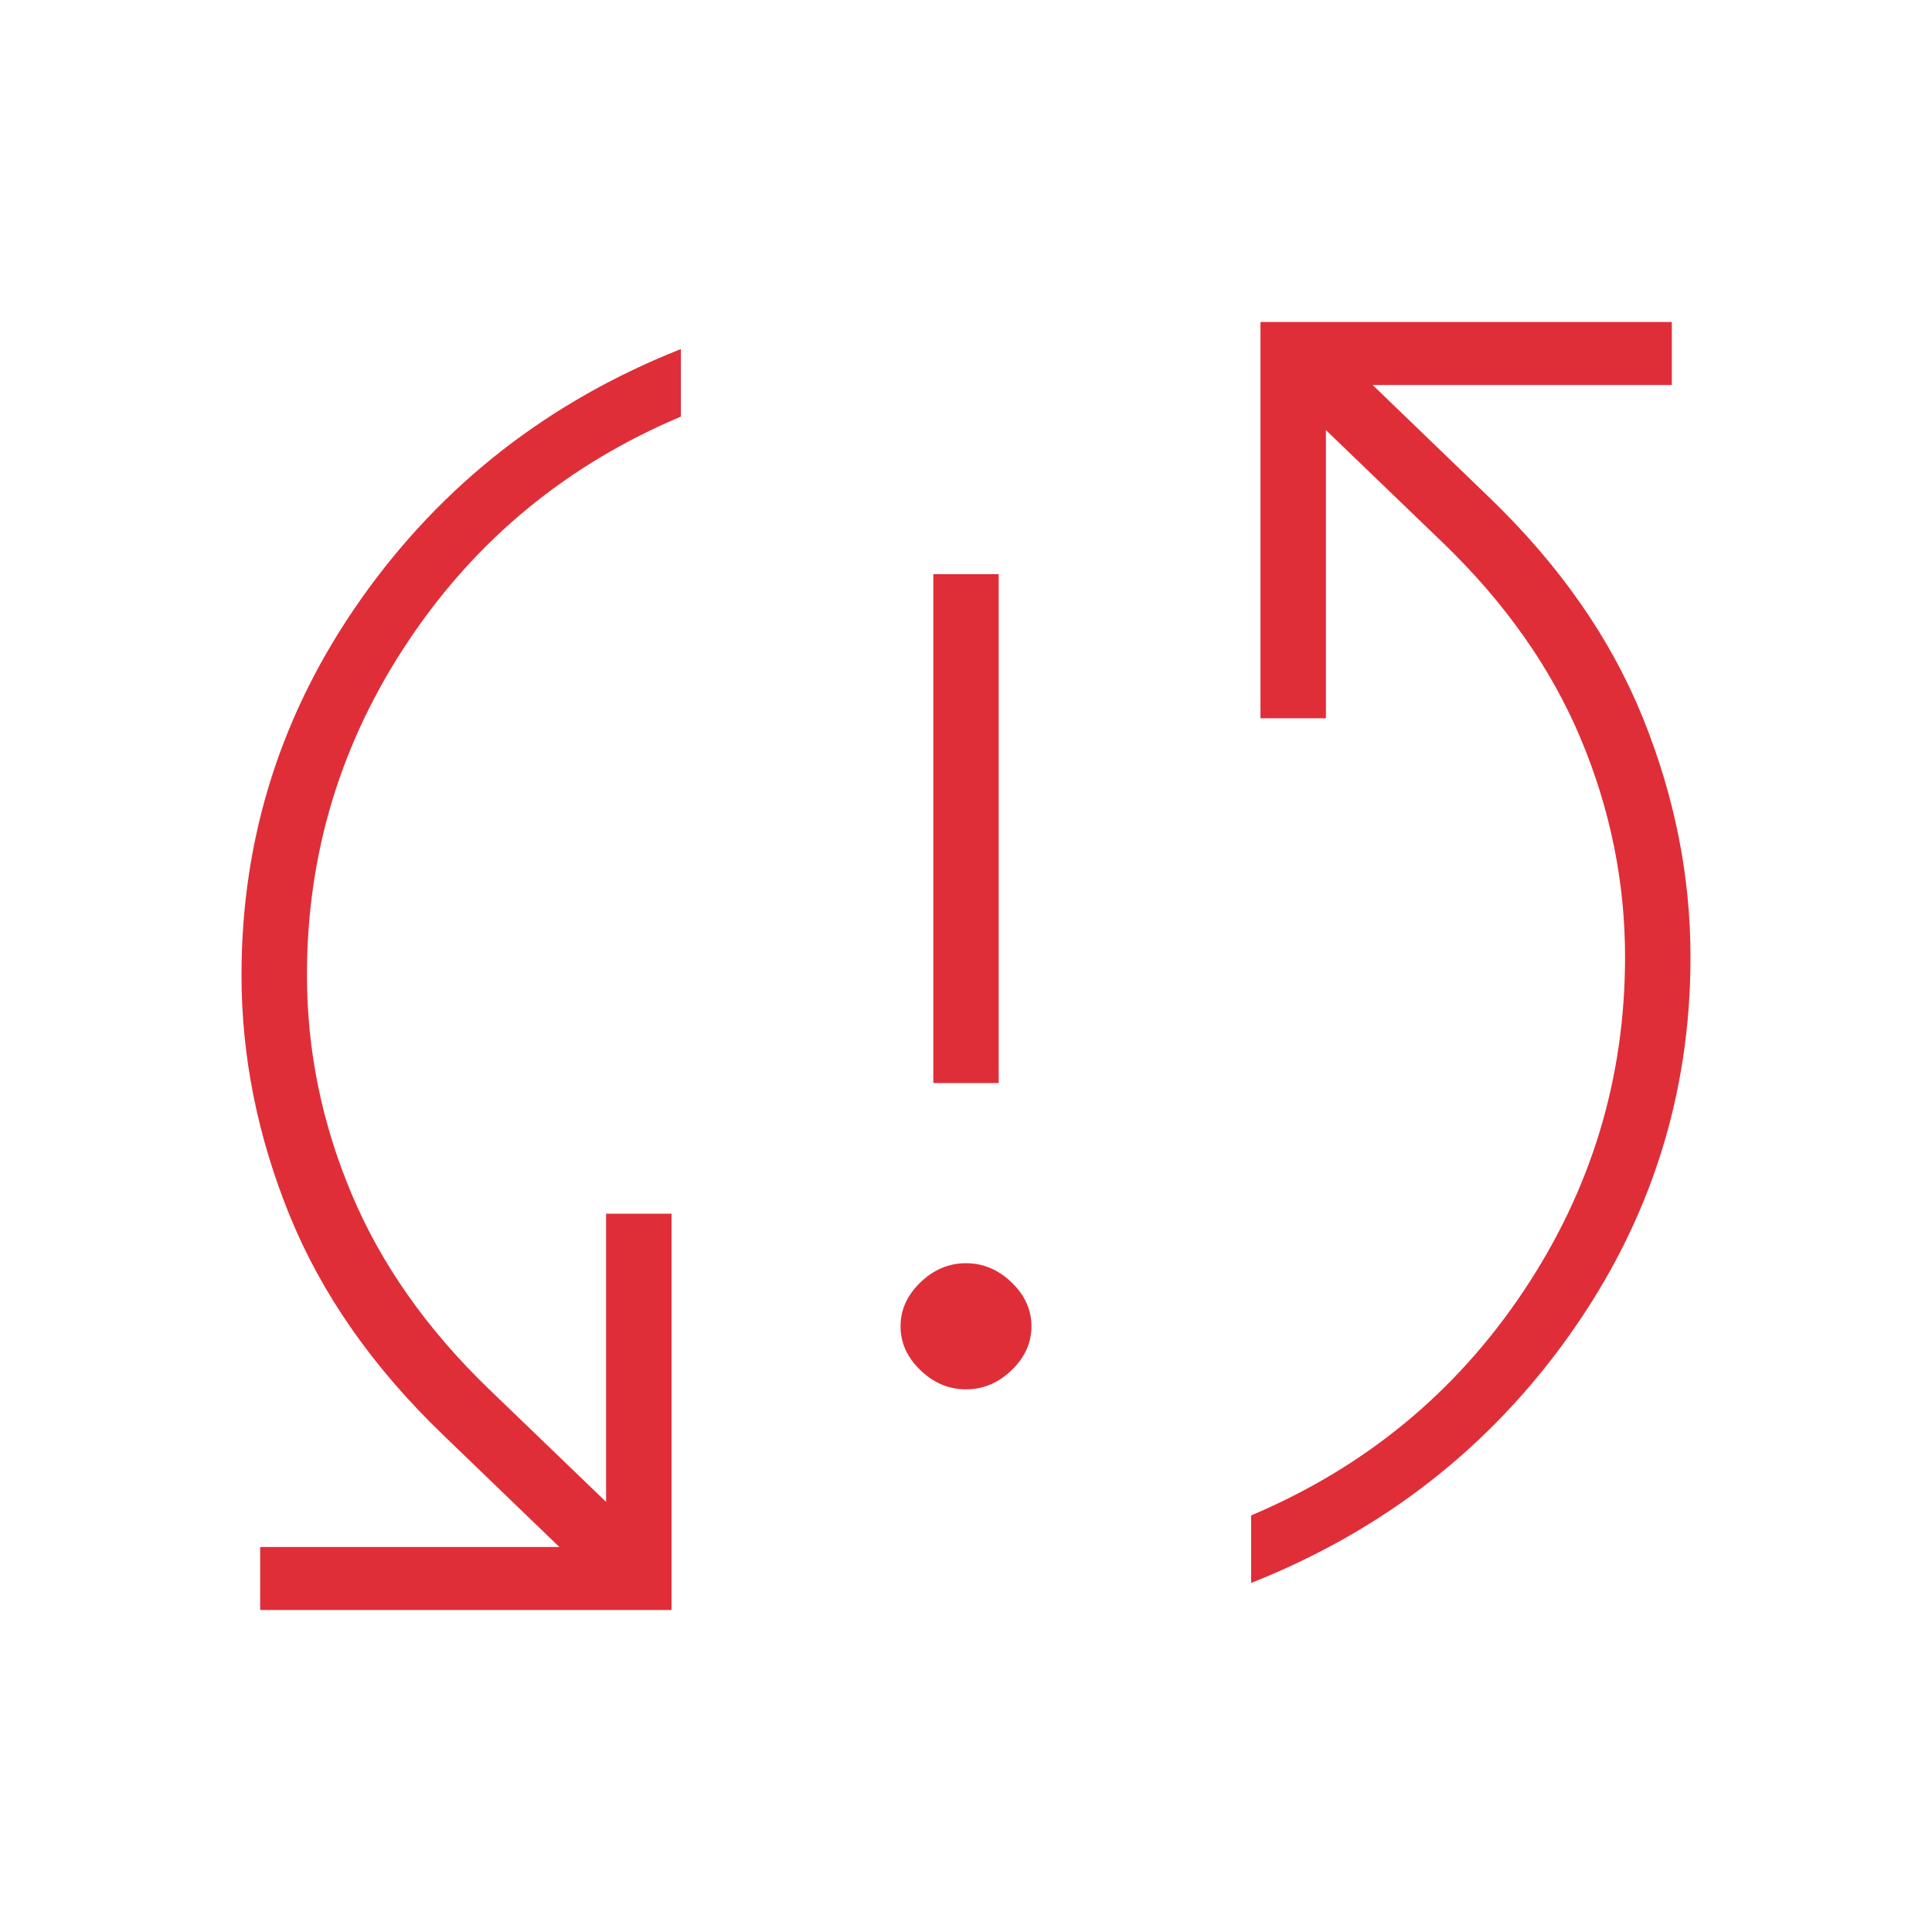 <svg width="24" height="24" viewBox="0 0 24 24" fill="none" xmlns="http://www.w3.org/2000/svg">
<path d="M3.232 20V19.217H6.948L5.497 17.818C4.626 16.979 3.992 16.07 3.595 15.091C3.198 14.112 3 13.119 3 12.112C3 10.396 3.498 8.835 4.495 7.427C5.492 6.019 6.813 4.988 8.458 4.336V5.175C7.045 5.772 5.918 6.699 5.076 7.958C4.234 9.217 3.813 10.601 3.813 12.112C3.813 13.044 3.997 13.949 4.365 14.825C4.732 15.702 5.303 16.513 6.077 17.259L7.529 18.657V15.077H8.342V20H3.232ZM12 17.259C11.787 17.259 11.598 17.18 11.434 17.021C11.269 16.863 11.187 16.681 11.187 16.476C11.187 16.27 11.269 16.089 11.434 15.93C11.598 15.772 11.787 15.692 12 15.692C12.213 15.692 12.402 15.772 12.566 15.93C12.731 16.089 12.813 16.27 12.813 16.476C12.813 16.681 12.731 16.863 12.566 17.021C12.402 17.18 12.213 17.259 12 17.259ZM11.594 13.454V7.133H12.406V13.454H11.594ZM15.542 19.664V18.825C16.955 18.228 18.082 17.301 18.924 16.042C19.766 14.783 20.187 13.399 20.187 11.888C20.187 10.956 20.003 10.051 19.636 9.175C19.268 8.298 18.697 7.487 17.923 6.741L16.471 5.343V8.923H15.658V4H20.768V4.783H17.052L18.503 6.182C19.374 7.021 20.008 7.93 20.405 8.909C20.802 9.888 21 10.881 21 11.888C21 13.604 20.502 15.165 19.505 16.573C18.508 17.981 17.187 19.012 15.542 19.664Z" fill="#DF2E38"/>
</svg>
